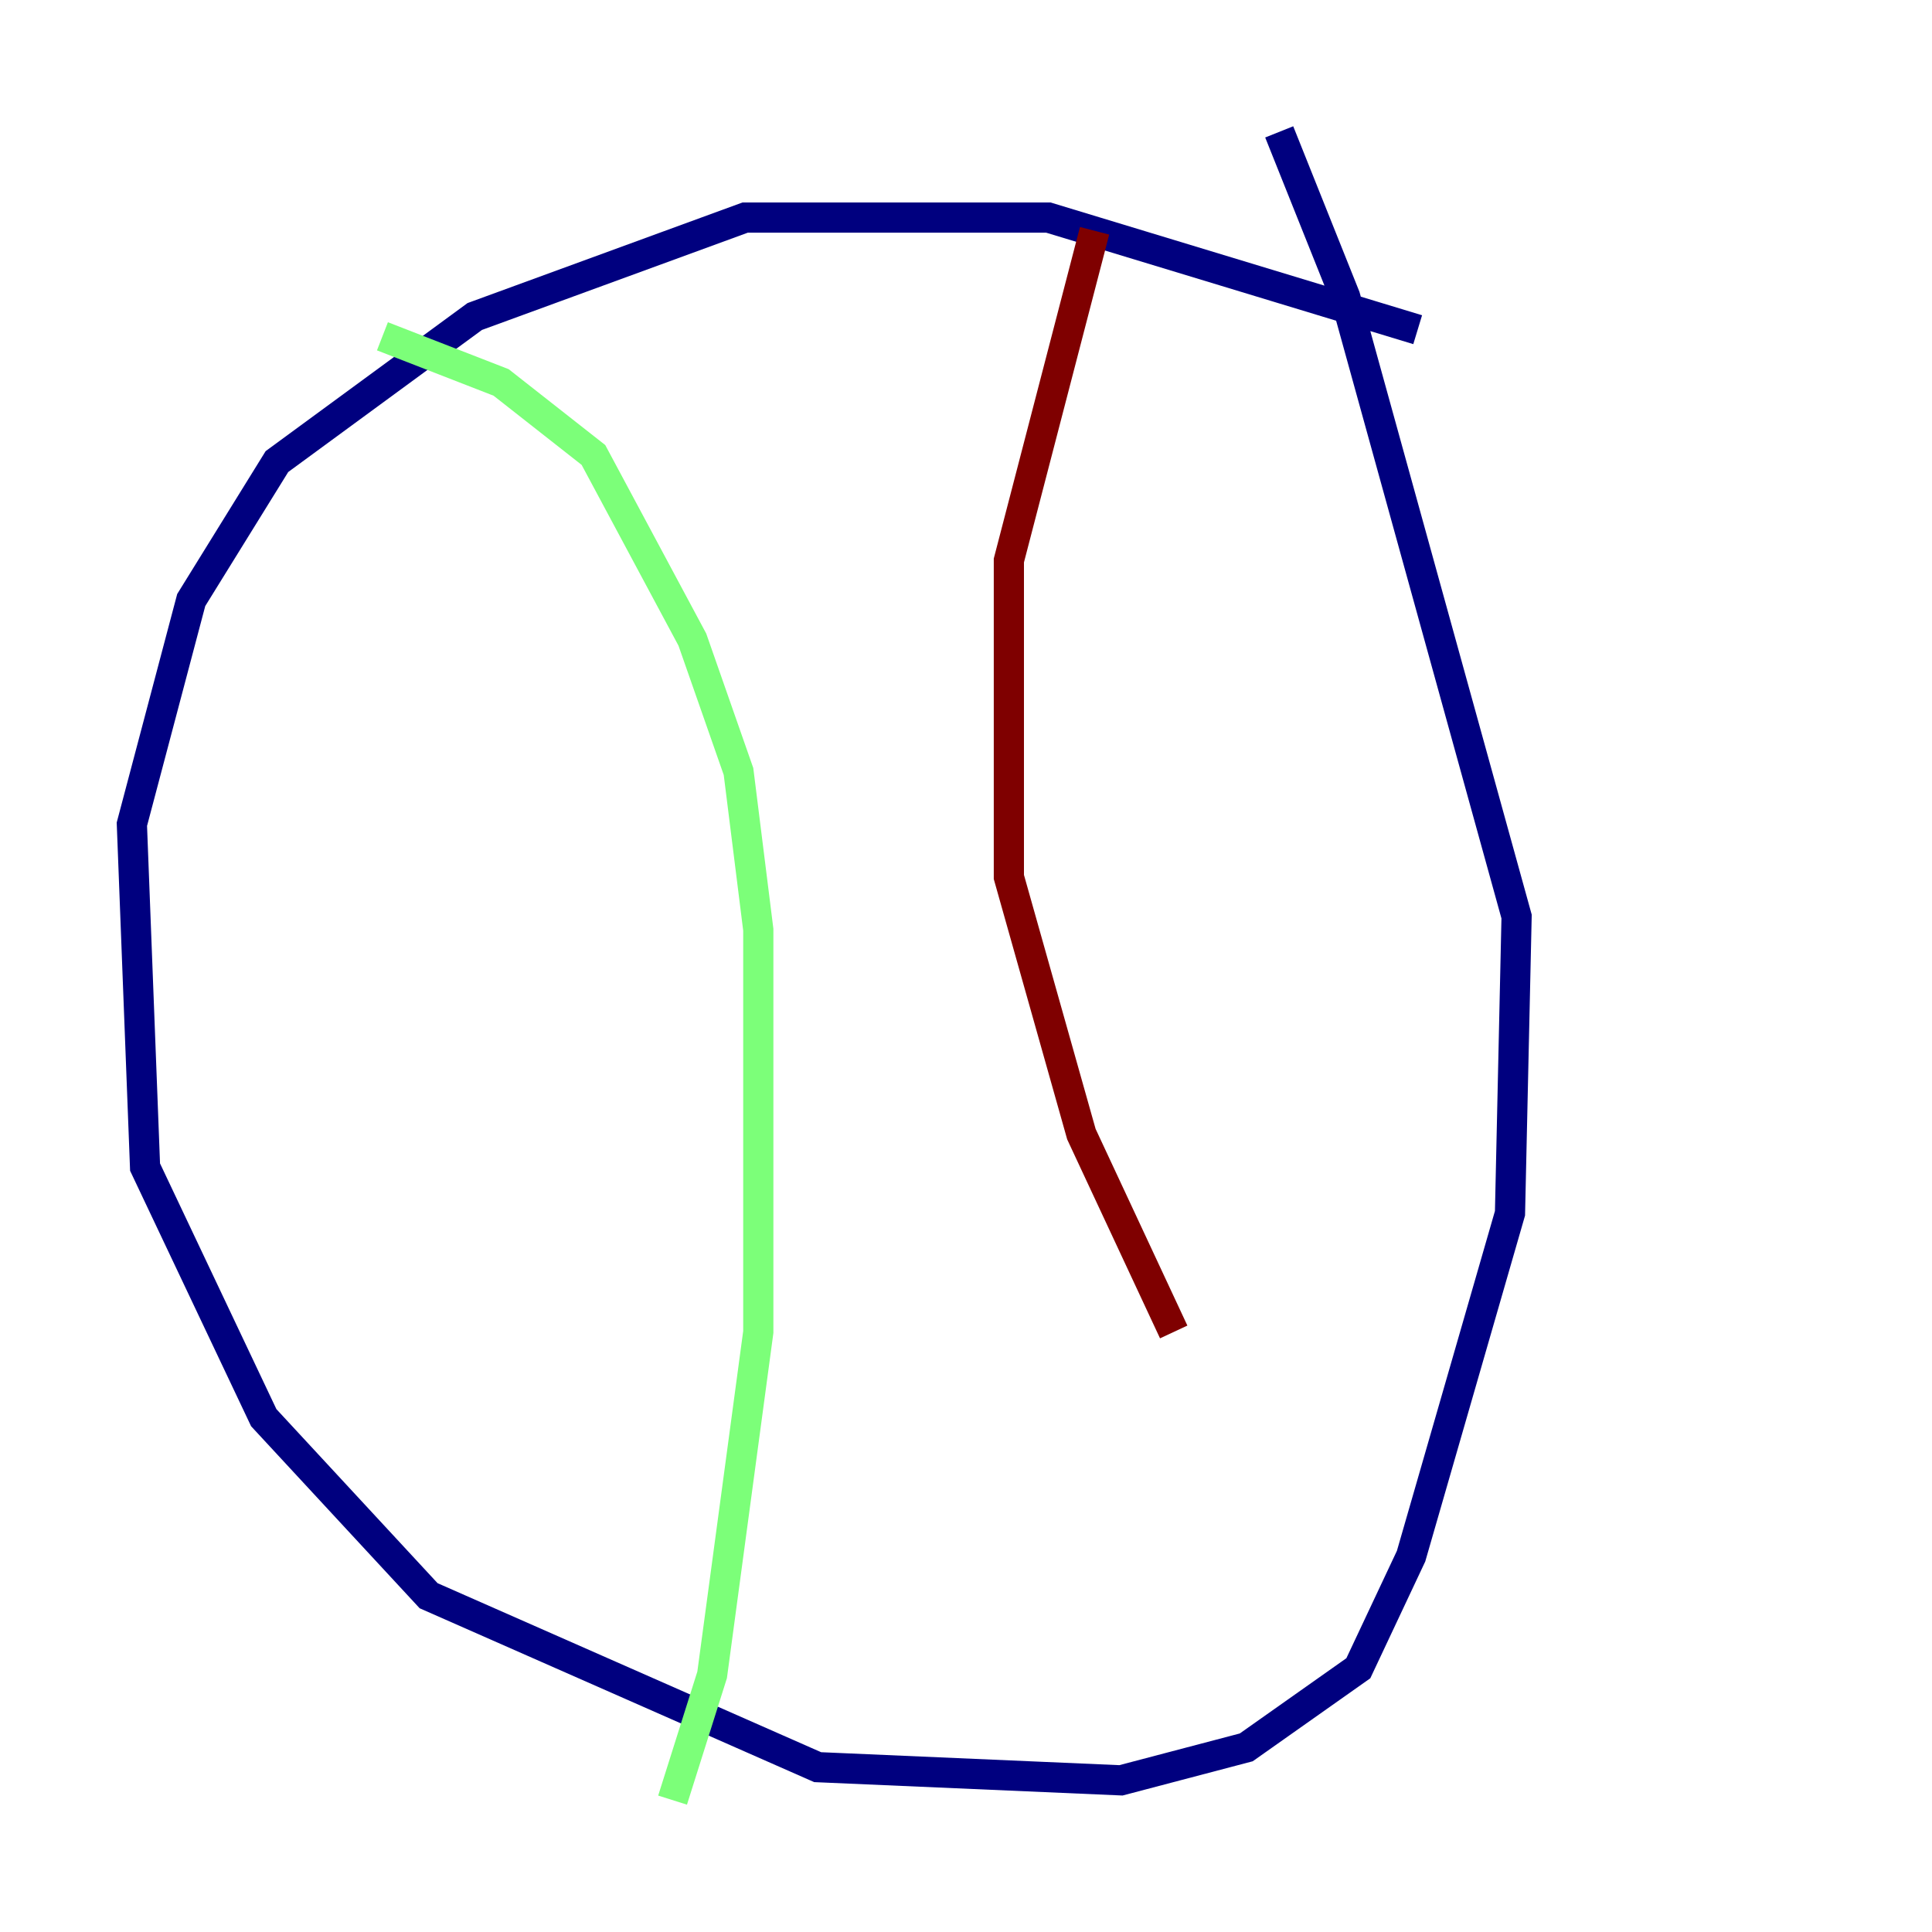 <?xml version="1.0" encoding="utf-8" ?>
<svg baseProfile="tiny" height="128" version="1.2" viewBox="0,0,128,128" width="128" xmlns="http://www.w3.org/2000/svg" xmlns:ev="http://www.w3.org/2001/xml-events" xmlns:xlink="http://www.w3.org/1999/xlink"><defs /><polyline fill="none" points="93.925,21.843 69.461,14.416 49.365,14.416 31.454,20.969 18.348,30.58 12.669,39.754 8.737,54.608 9.611,77.324 17.474,93.925 28.396,105.72 54.171,117.079 74.266,117.952 82.567,115.768 89.993,110.526 93.488,103.099 100.041,80.382 100.478,60.724 89.12,19.659 84.751,8.737" stroke="#00007f" stroke-width="2" /><polyline fill="none" points="25.338,22.28 33.201,25.338 39.317,30.143 45.87,42.375 48.928,51.113 50.239,61.597 50.239,88.246 47.181,110.963 44.56,119.263" stroke="#7cff79" stroke-width="2" /><polyline fill="none" points="72.519,15.29 66.84,37.133 66.84,58.102 71.645,75.14 77.761,88.246" stroke="#7f0000" stroke-width="2" /></svg>